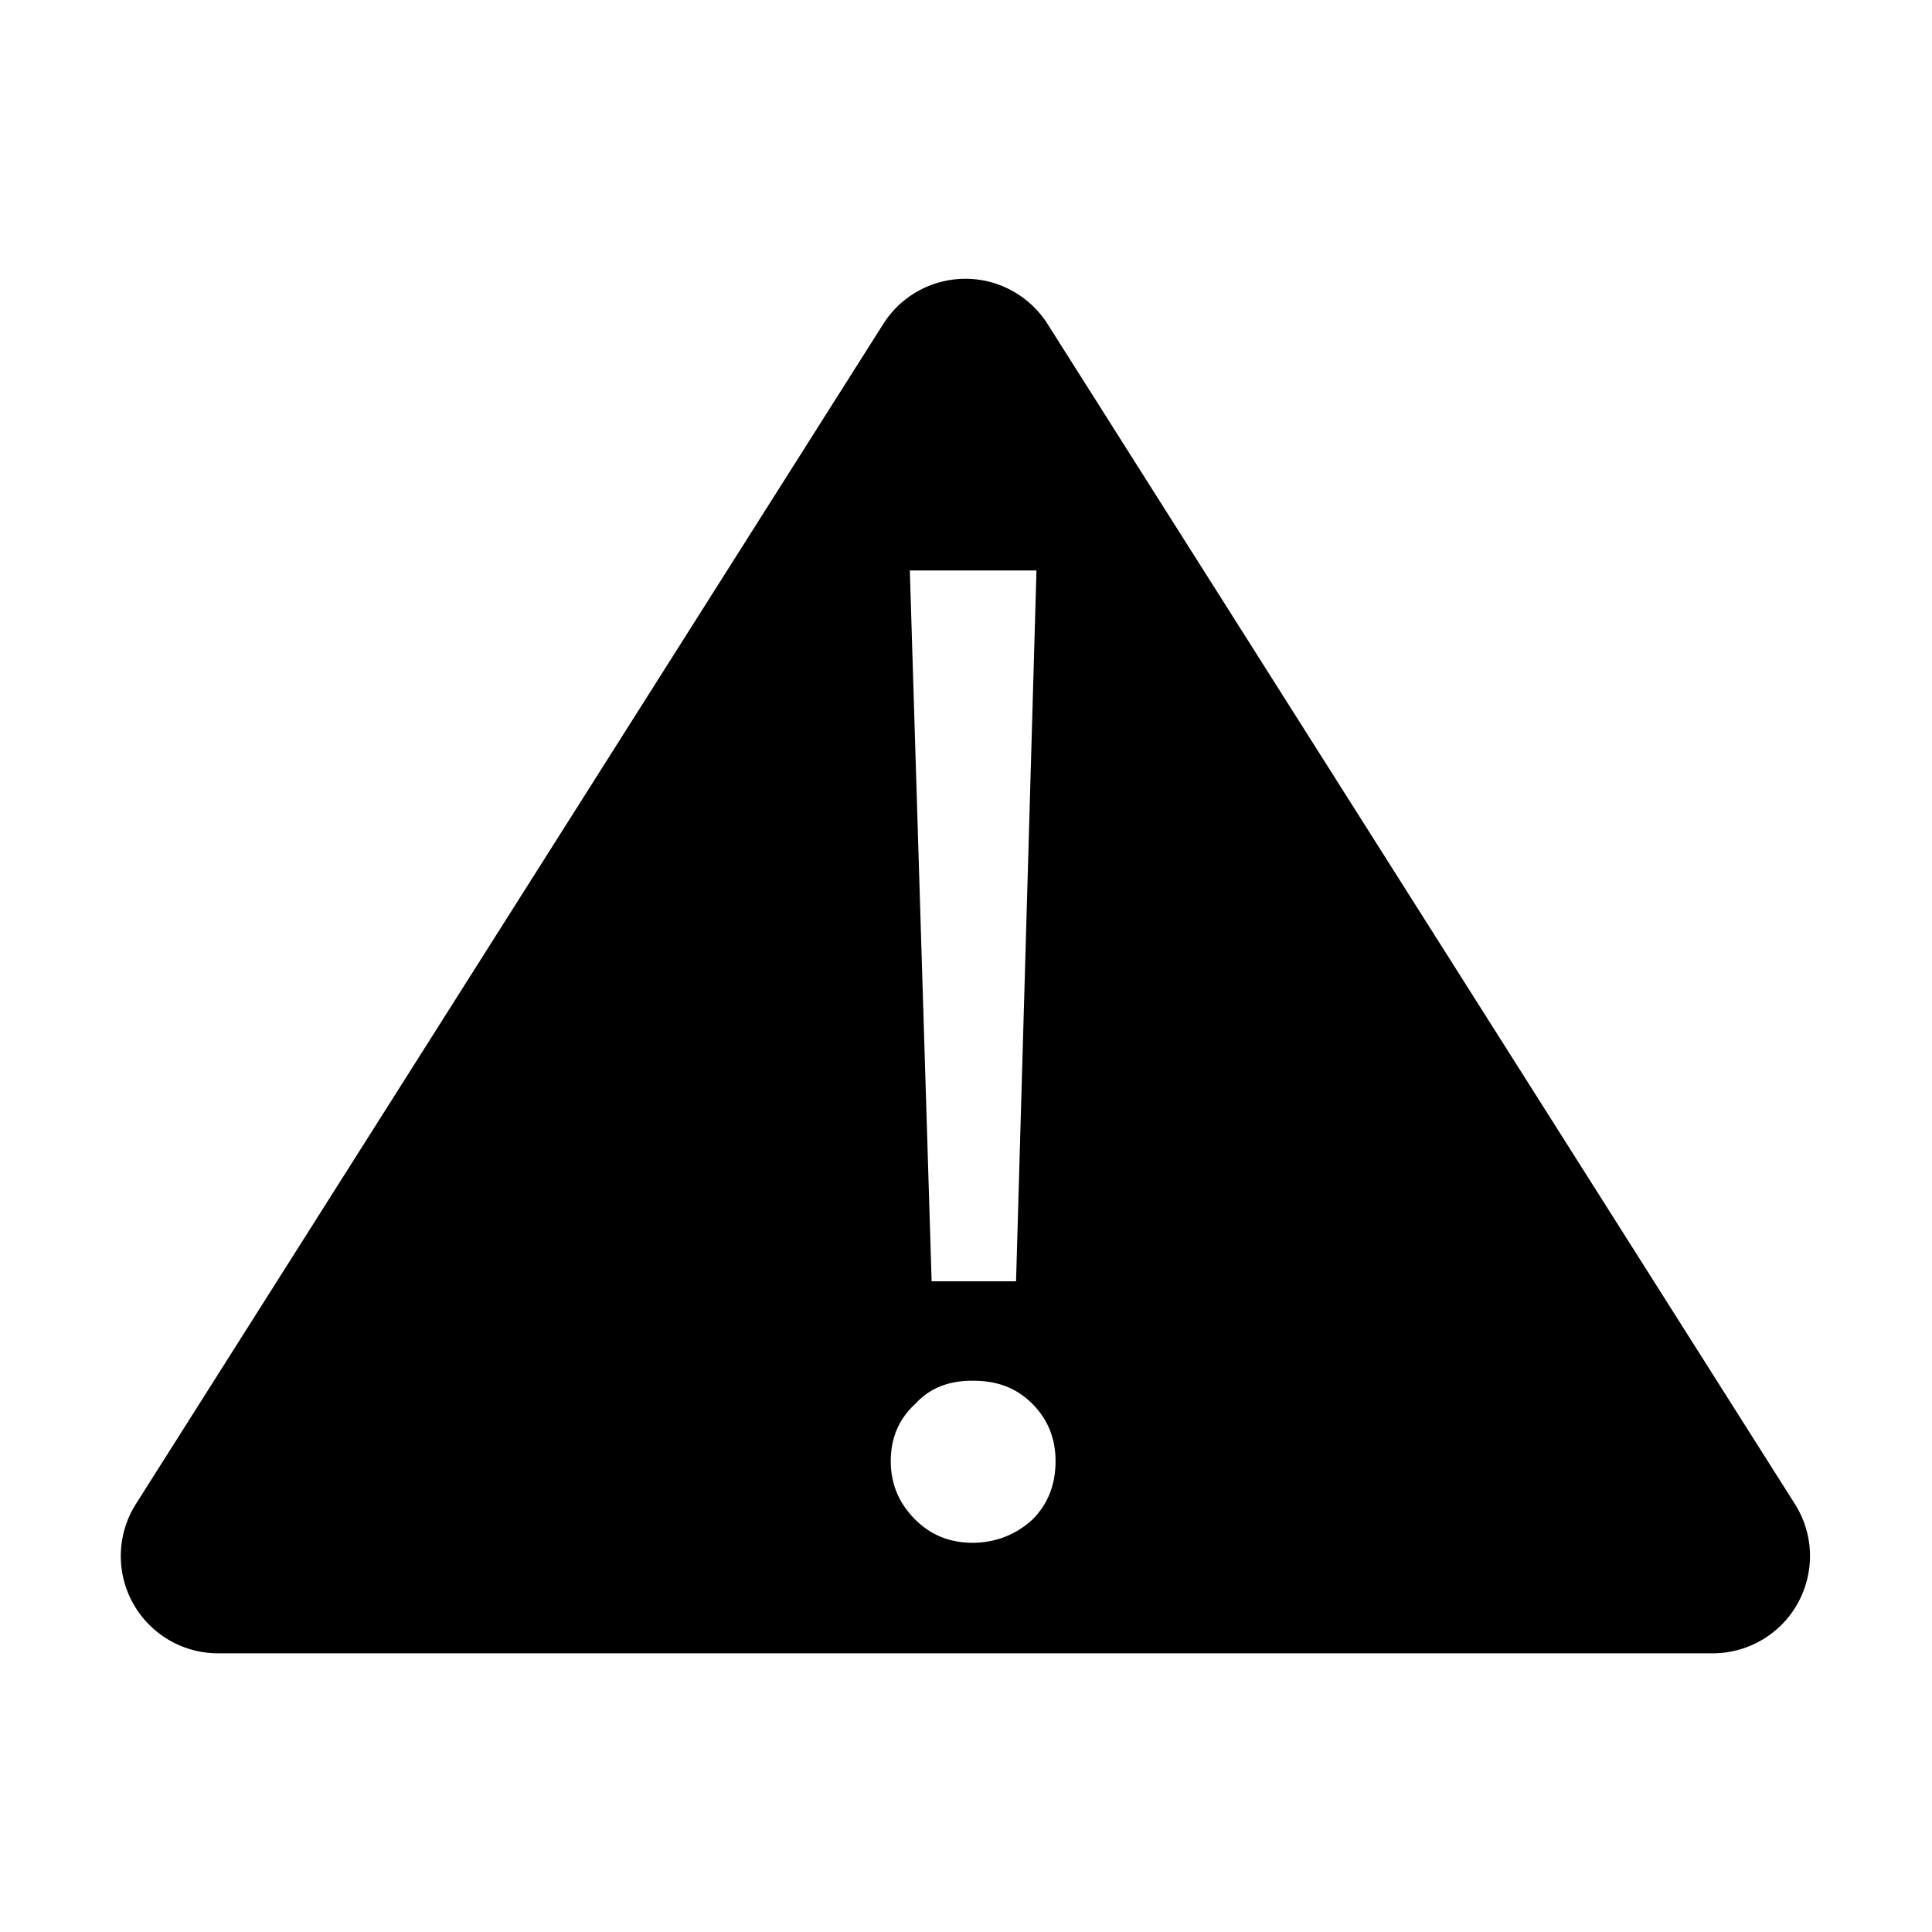 <svg viewBox="0 0 1024 1024" xmlns="http://www.w3.org/2000/svg">
    <path
        fill="currentColor"
        d="M549.35 302.36h-67.12l11.55 376.76h44.75l10.82-376.76z m-33.92 429.45c-12.27 0-22.37 3.61-30.31 12.27-8.66 7.94-12.99 18.04-12.99 30.31s4.33 22.37 12.99 31.04c7.94 7.94 18.04 12.27 30.31 12.27s23.1-4.33 31.76-12.27c7.94-7.94 12.27-18.04 12.27-31.04 0-12.27-4.33-22.37-12.27-30.31-8.67-8.66-18.77-12.27-31.76-12.27z m23.83-576.04a51.57 51.57 0 0 1 15.97 15.97l396.1 625.41c15.23 24.05 8.08 55.9-15.97 71.14-8.25 5.23-17.82 8-27.58 8h-792.2c-28.47 0-51.55-23.08-51.55-51.55 0-9.77 2.77-19.33 8-27.58l396.1-625.41c15.23-24.06 47.08-31.21 71.13-15.98z"
    ></path>
</svg>
